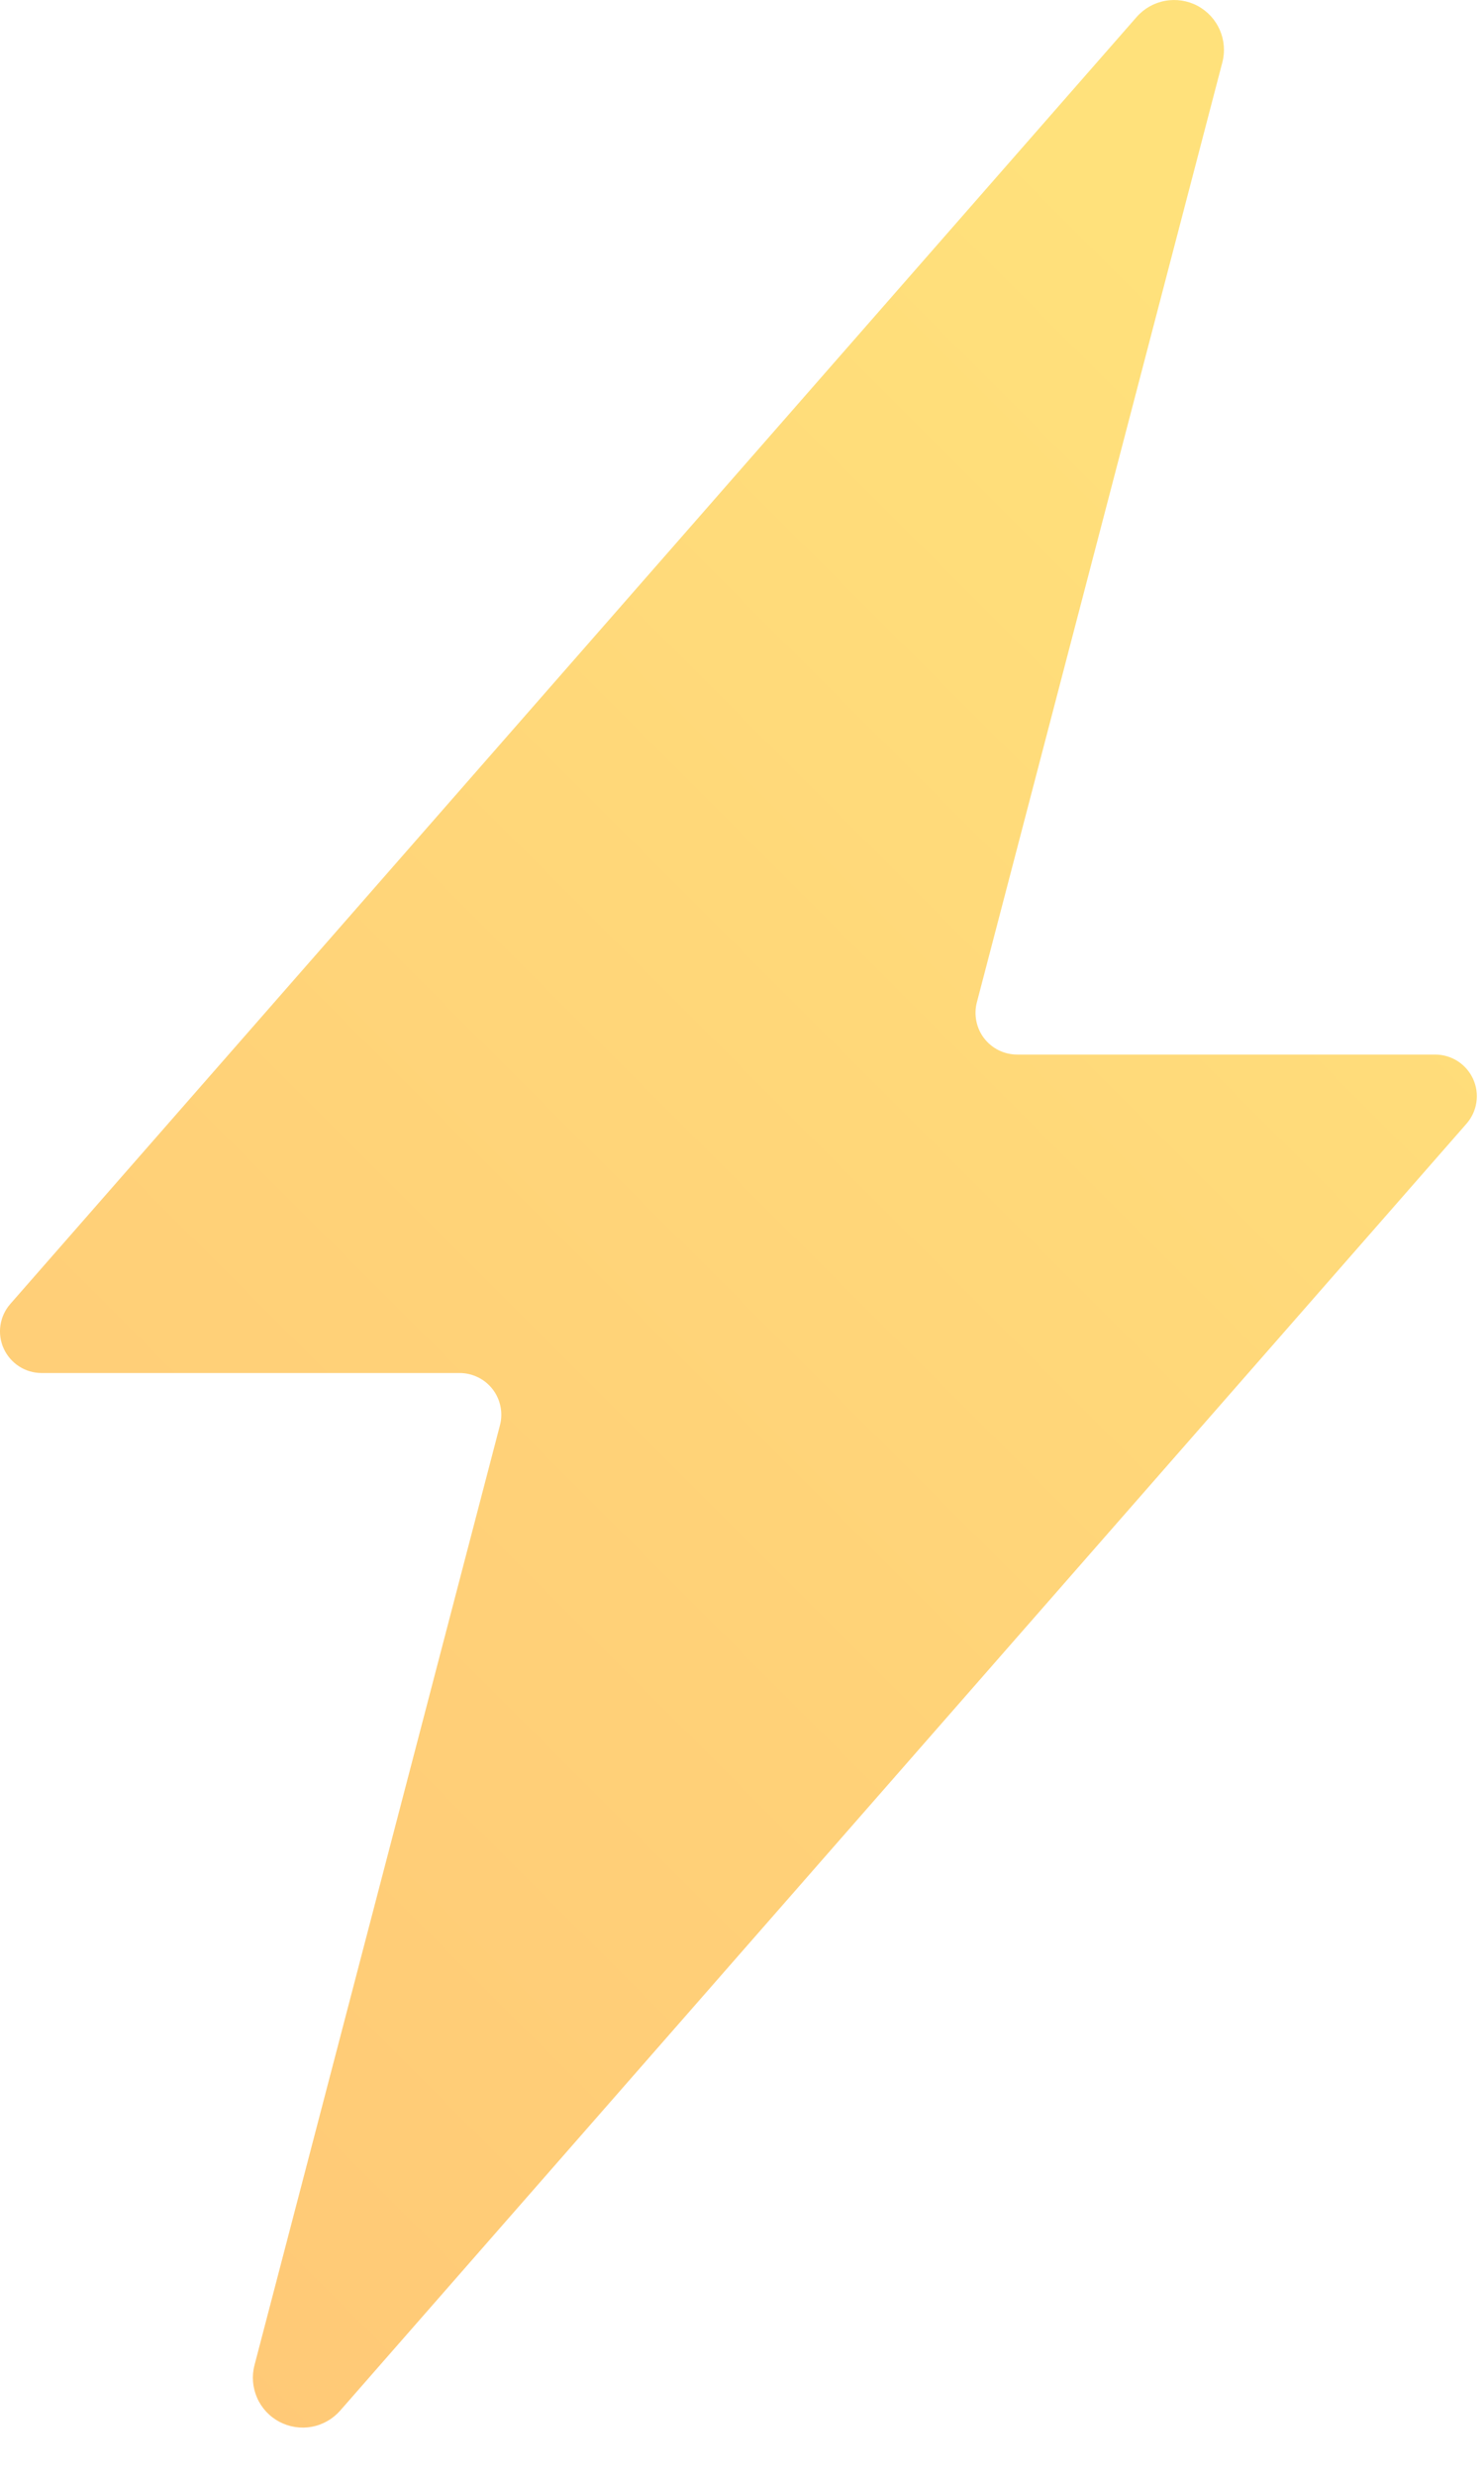 <svg width="30" height="50" viewBox="0 0 30 50" fill="none" xmlns="http://www.w3.org/2000/svg">
<path d="M24.71 1.262L19.748 20.251C19.715 20.376 19.712 20.506 19.738 20.632C19.763 20.758 19.817 20.877 19.896 20.979C19.975 21.081 20.076 21.163 20.191 21.22C20.307 21.276 20.434 21.306 20.562 21.306H29.013C29.175 21.306 29.333 21.353 29.469 21.44C29.605 21.528 29.713 21.653 29.78 21.8C29.847 21.948 29.87 22.111 29.846 22.271C29.822 22.431 29.753 22.581 29.646 22.703L6.877 48.703C6.728 48.873 6.525 48.989 6.302 49.03C6.079 49.071 5.848 49.035 5.648 48.929C5.447 48.823 5.288 48.652 5.197 48.444C5.106 48.236 5.087 48.004 5.145 47.784L10.107 28.795C10.14 28.671 10.143 28.54 10.117 28.414C10.092 28.288 10.037 28.169 9.959 28.068C9.88 27.966 9.779 27.883 9.664 27.827C9.548 27.77 9.421 27.74 9.293 27.74H0.842C0.68 27.74 0.522 27.694 0.386 27.606C0.25 27.518 0.142 27.393 0.075 27.246C0.008 27.099 -0.015 26.935 0.009 26.775C0.033 26.615 0.102 26.466 0.209 26.344L22.977 0.344C23.127 0.173 23.33 0.058 23.553 0.017C23.776 -0.024 24.007 0.011 24.207 0.117C24.408 0.224 24.567 0.395 24.658 0.602C24.749 0.81 24.768 1.043 24.71 1.262Z" fill="url(#paint0_linear)"/>
<defs>
<linearGradient id="paint0_linear" x1="28.837" y1="10.614" x2="-10.121" y2="49.571" gradientUnits="userSpaceOnUse">
<stop stop-color="#FFE17B"/>
<stop offset="0.485" stop-color="#FFD178"/>
<stop offset="1" stop-color="#FFC476"/>
</linearGradient>
</defs>
</svg>
